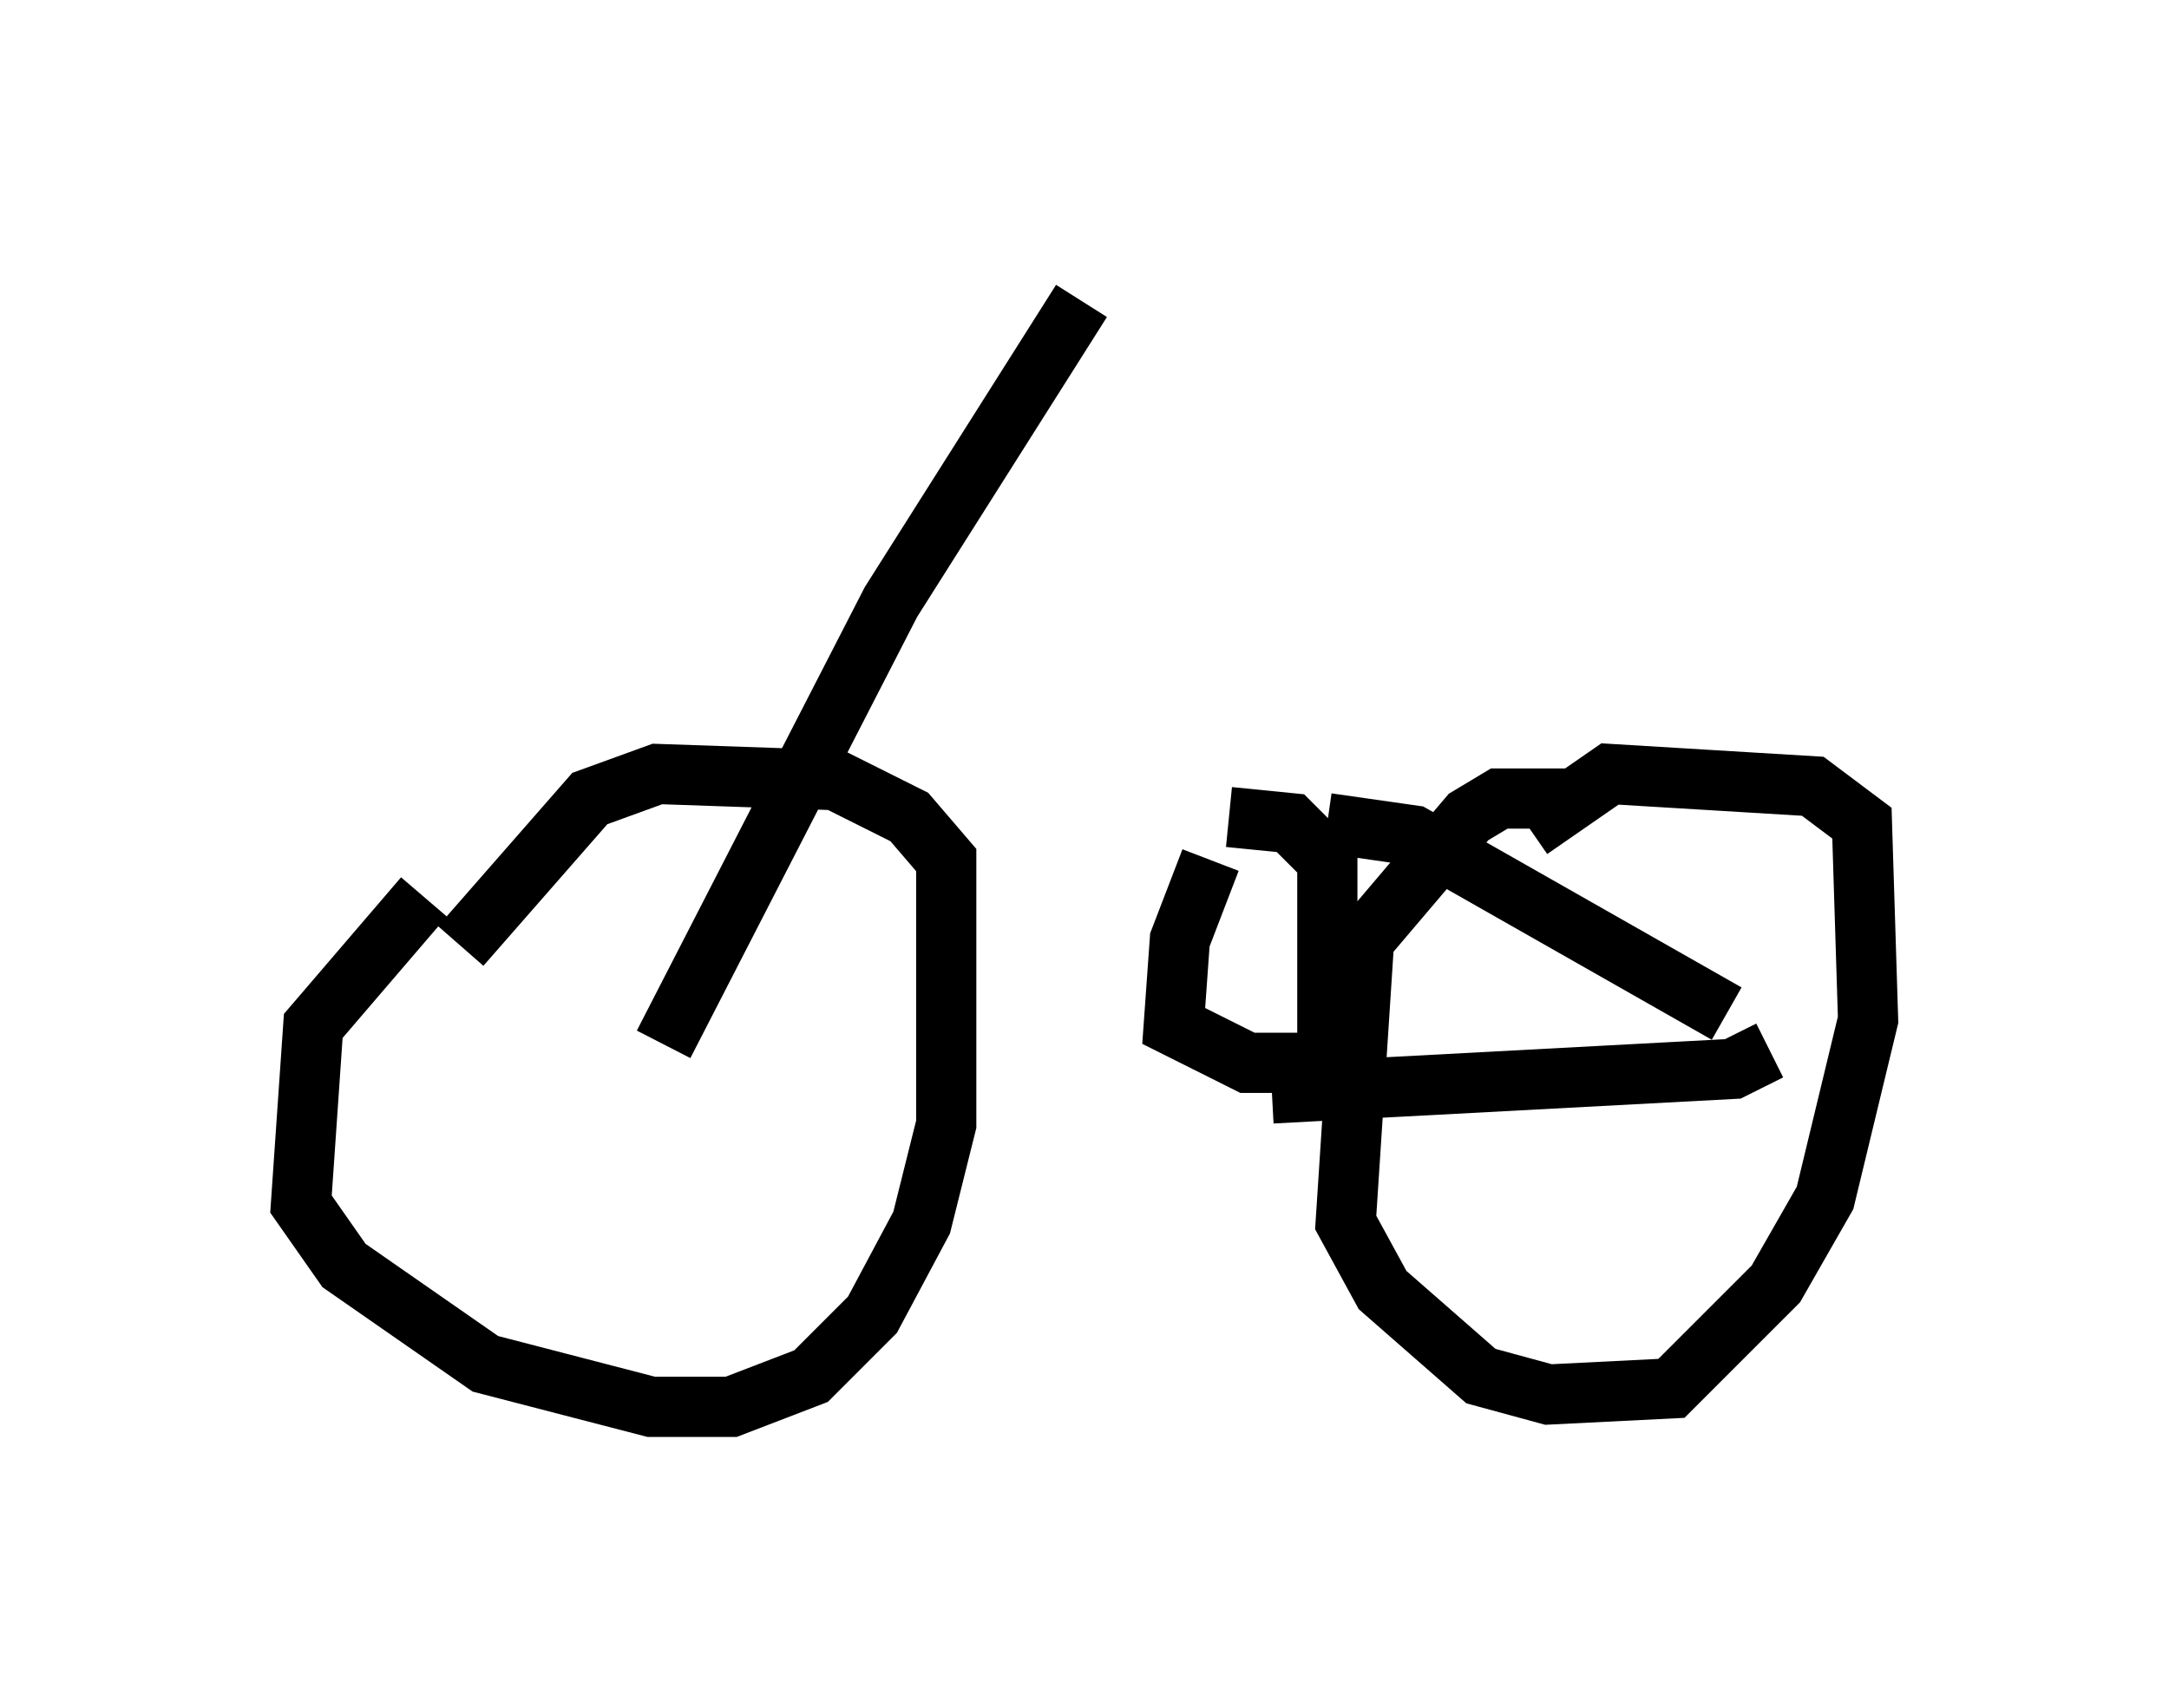 <?xml version="1.0" encoding="utf-8" ?>
<svg baseProfile="full" height="28.375" version="1.1" width="36.032" xmlns="http://www.w3.org/2000/svg" xmlns:ev="http://www.w3.org/2001/xml-events" xmlns:xlink="http://www.w3.org/1999/xlink"><defs /><rect fill="white" height="28.375" width="36.032" x="0" y="0" /><path d="M8.267, 14.698 m-1.225, 0.204 l-1.838, 2.144 -0.204, 2.96 l0.715, 1.021 2.348, 1.633 l2.756, 0.715 1.327, 0.0 l1.327, -0.51 1.021, -1.021 l0.817, -1.531 0.408, -1.633 l0.0, -4.39 -0.613, -0.715 l-1.225, -0.613 -2.96, -0.102 l-1.123, 0.408 -2.144, 2.45 m18.477, -2.45 l-1.225, 0.0 -0.51, 0.306 l-1.735, 2.042 -0.306, 4.696 l0.613, 1.123 1.633, 1.429 l1.123, 0.306 2.042, -0.102 l1.735, -1.735 0.817, -1.429 l0.715, -2.96 -0.102, -3.267 l-0.817, -0.613 -3.369, -0.204 l-1.327, 0.919 m-14.394, 3.573 l3.777, -7.35 3.165, -5.002 m2.144, 9.29 l-0.51, 1.327 -0.102, 1.429 l1.225, 0.613 1.327, 0.0 l0.0, -3.369 -0.613, -0.613 l-1.021, -0.102 m1.633, 0.102 l1.429, 0.204 5.206, 2.96 m-7.554, 1.327 l7.656, -0.408 0.613, -0.306 " fill="none" stroke="black" stroke-width="1" /></svg>